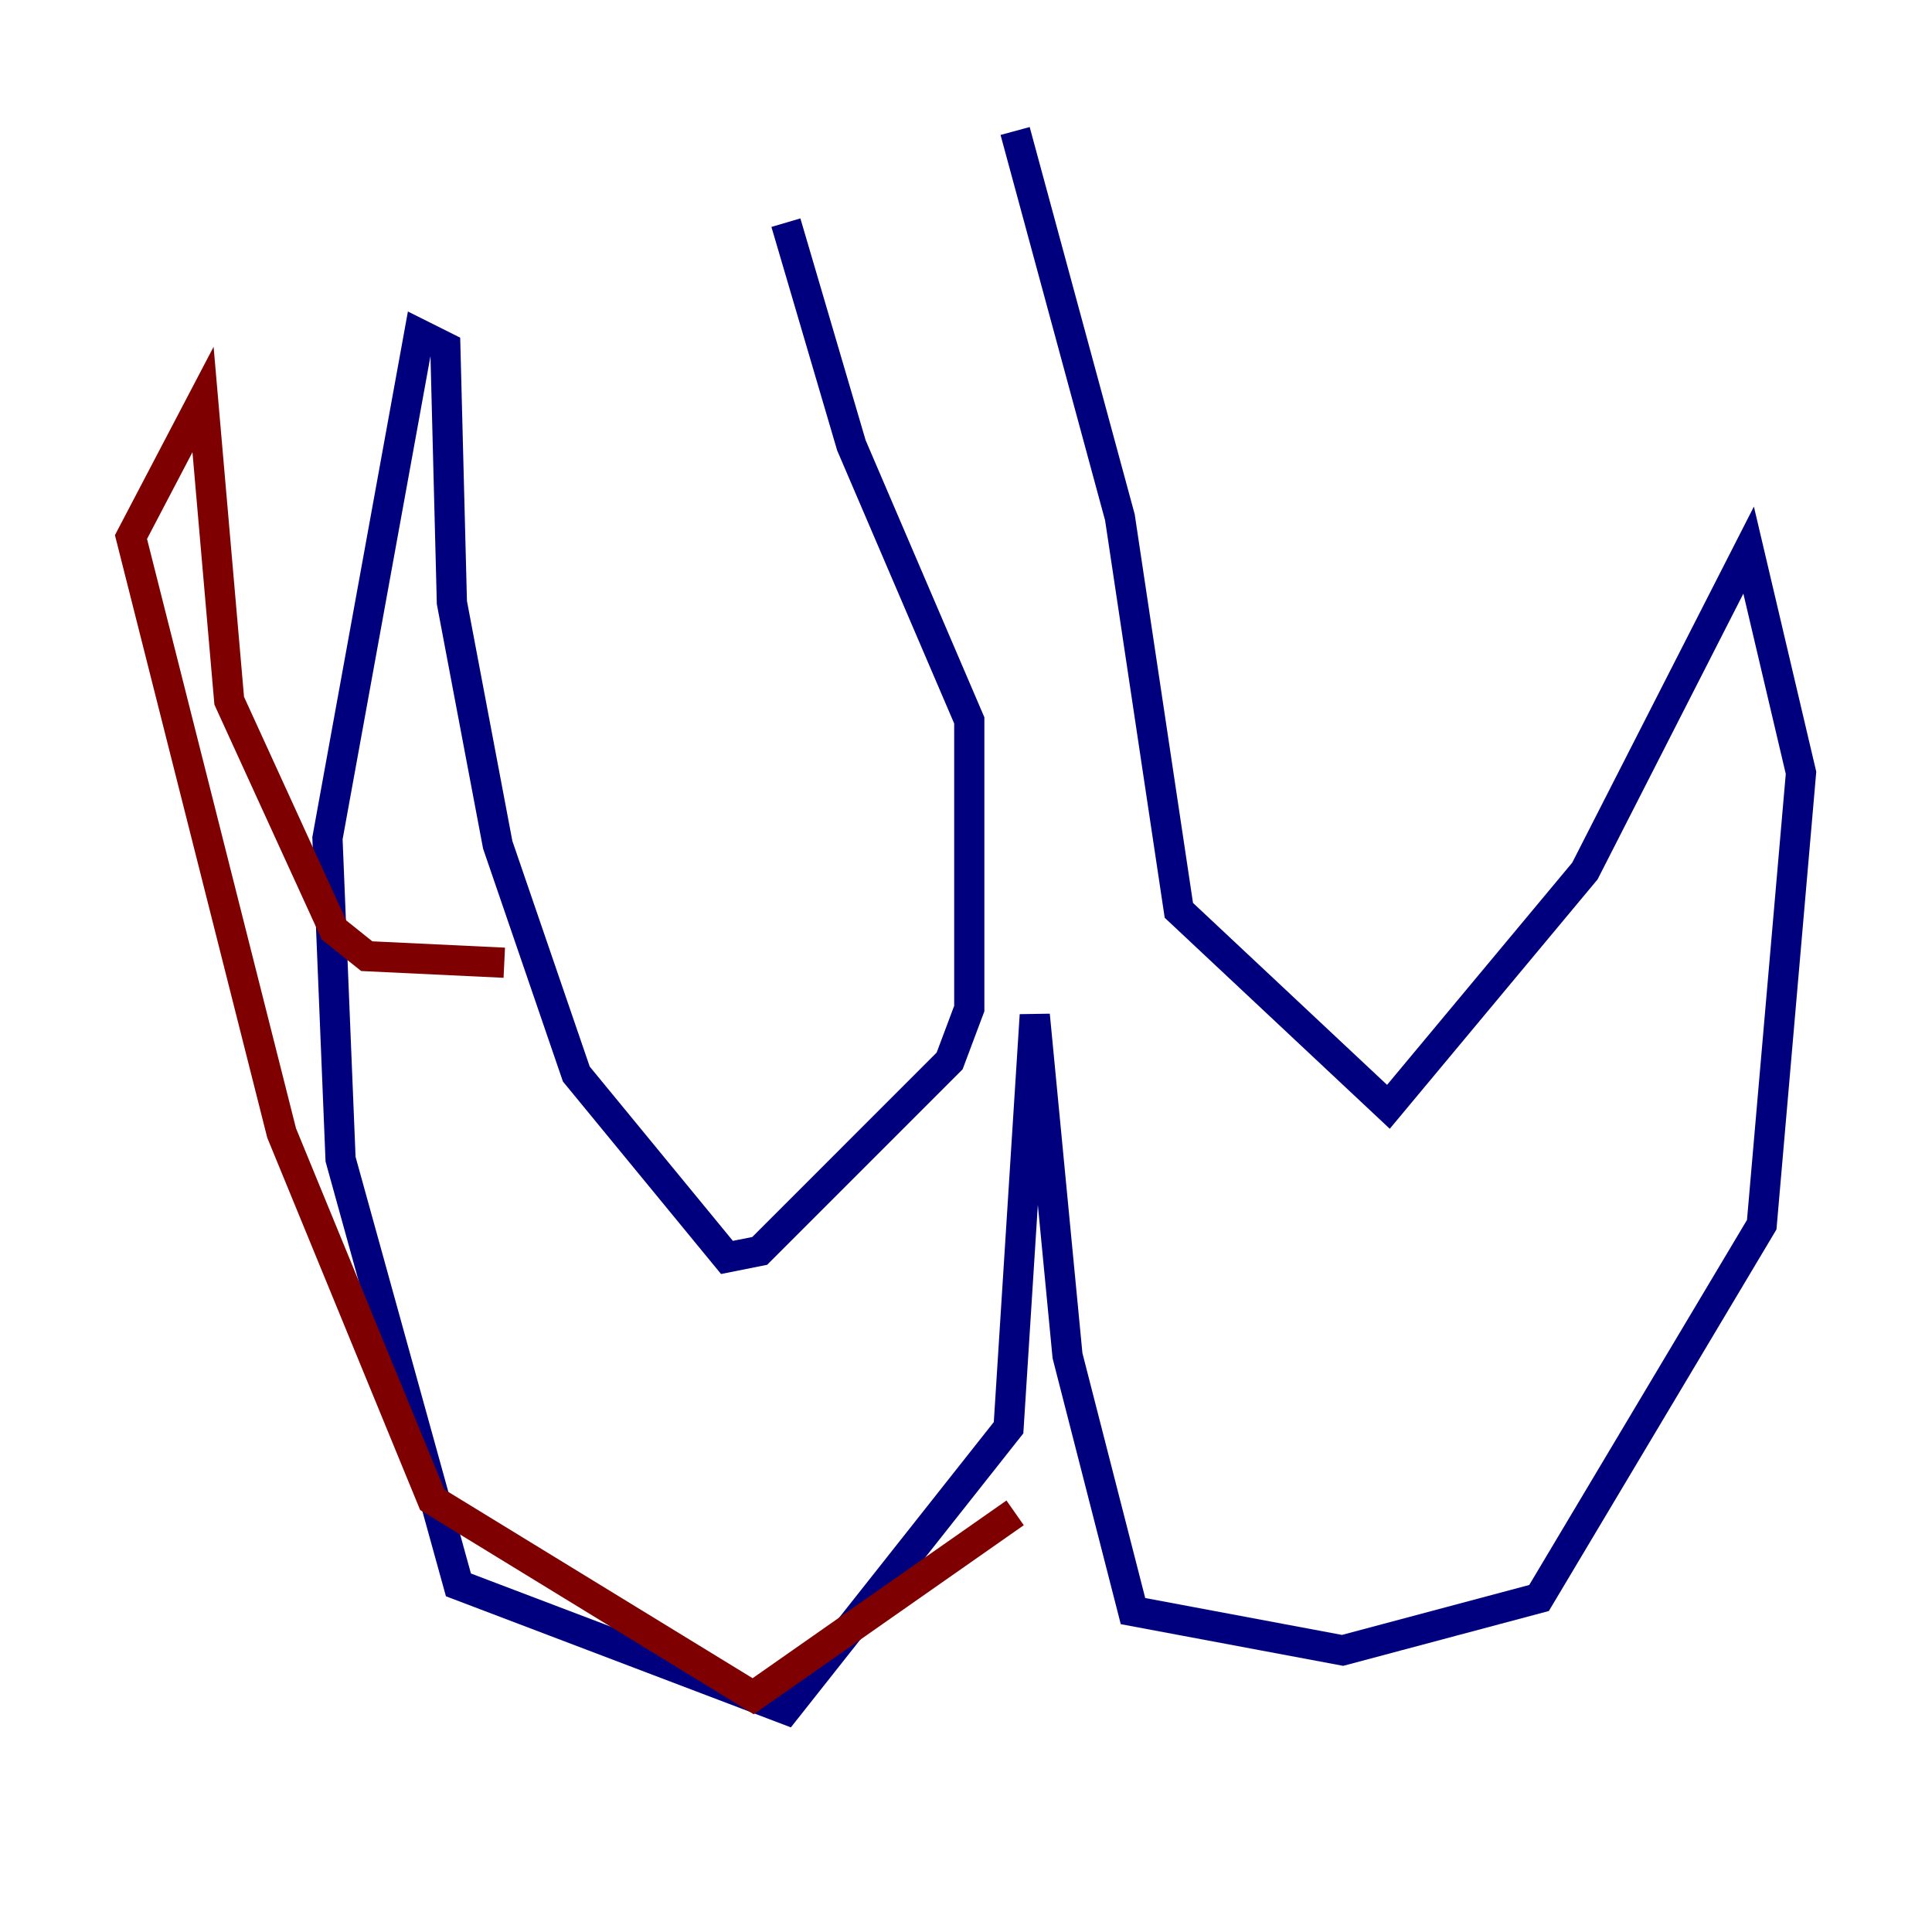 <?xml version="1.0" encoding="utf-8" ?>
<svg baseProfile="tiny" height="128" version="1.2" viewBox="0,0,128,128" width="128" xmlns="http://www.w3.org/2000/svg" xmlns:ev="http://www.w3.org/2001/xml-events" xmlns:xlink="http://www.w3.org/1999/xlink"><defs /><polyline fill="none" points="52.068,14.752 56.407,29.505 64.217,47.729 64.217,66.82 62.915,70.291 50.332,82.875 48.163,83.308 38.183,71.159 32.976,55.973 29.939,39.919 29.505,22.997 27.77,22.129 21.695,55.539 22.563,76.8 30.373,105.003 52.068,113.248 66.82,94.59 68.556,67.254 70.725,89.817 75.064,106.739 88.949,109.342 101.966,105.871 116.719,81.139 119.322,51.2 115.851,36.447 105.003,57.709 91.986,73.329 78.102,60.312 74.197,34.278 67.254,8.678" stroke="#00007f" stroke-width="2" /><polyline fill="none" points="33.41,63.783 24.298,63.349 22.129,61.614 15.186,46.427 13.451,26.468 8.678,35.58 18.658,75.064 28.637,99.363 49.898,112.38 67.254,100.231" stroke="#7f0000" stroke-width="2" /></svg>